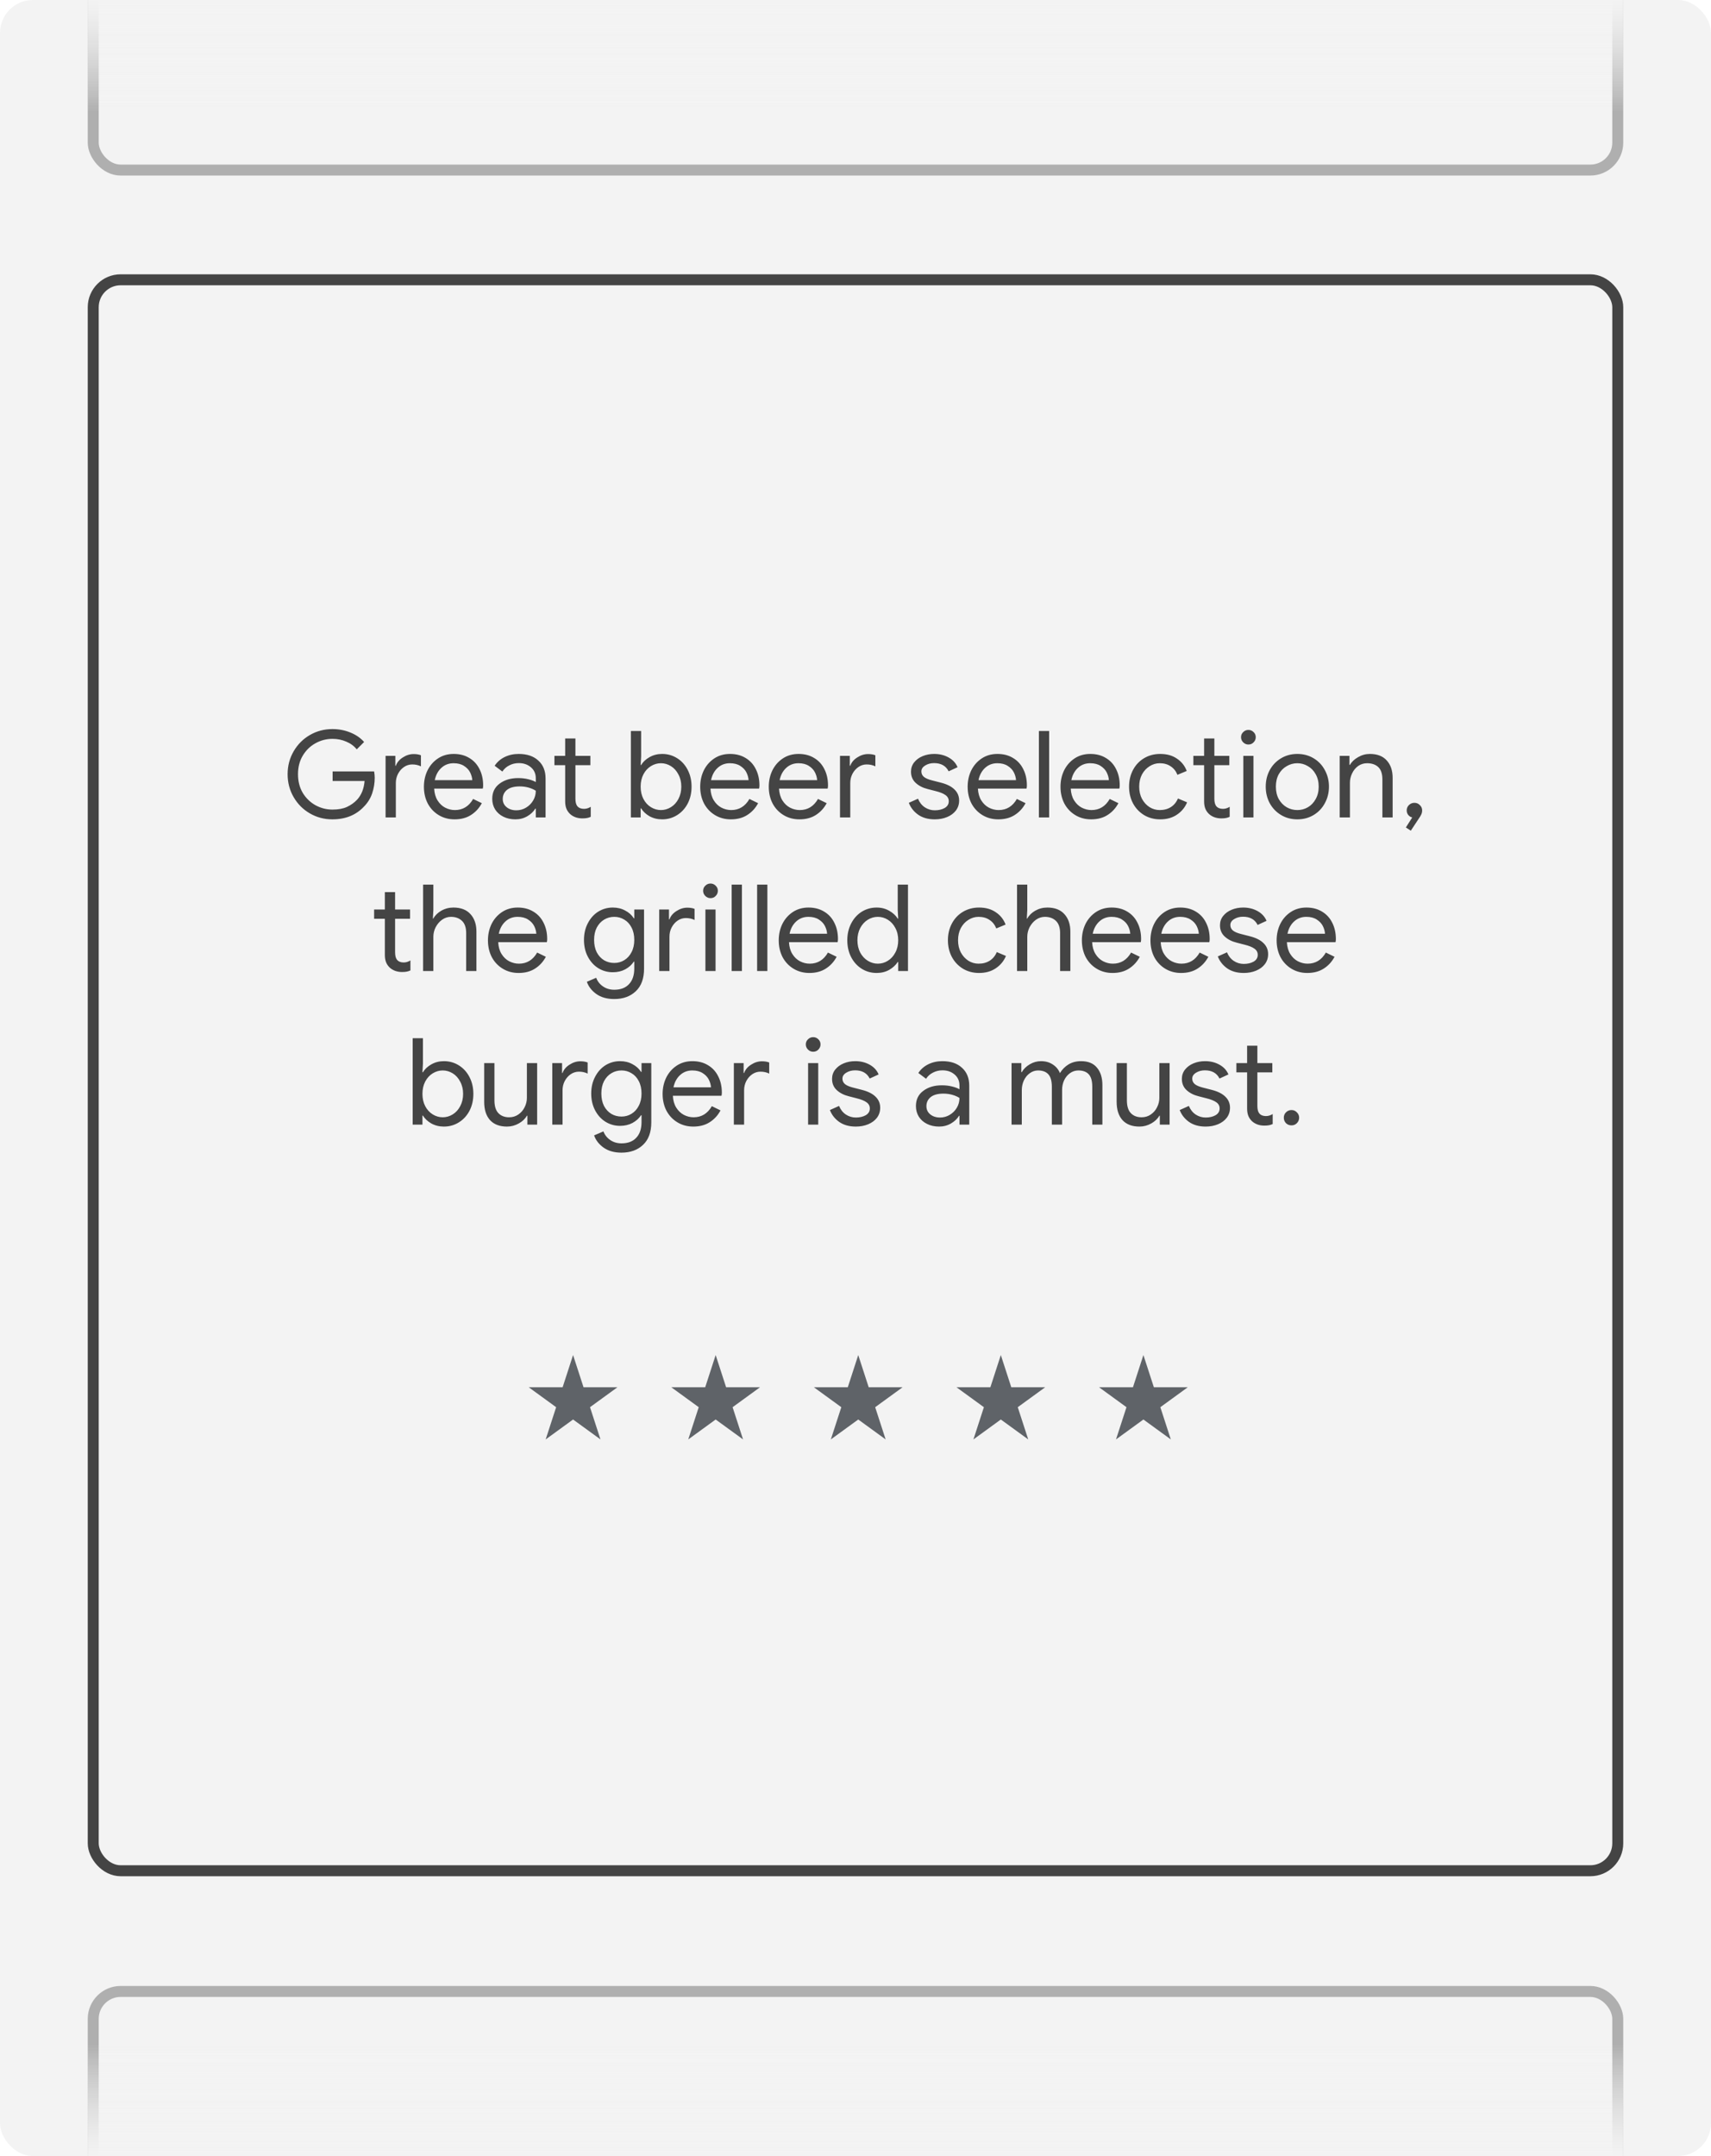 <svg width="312" height="393" viewBox="0 0 312 393" fill="none" xmlns="http://www.w3.org/2000/svg">
<rect x="0" y="0" width="312" height="393" fill="#808080" stroke="none"/>
<g clip-path="url(#clip0)">
<rect width="312" height="393" fill="white"/>
<rect width="312" height="393" rx="6" fill="#F3F3F3"/>
<rect x="17" y="-30" width="278" height="61" rx="5" fill="#F3F3F3" stroke="#AFAFAF" stroke-width="2"/>
<rect x="16" y="-31" width="280" height="63" rx="6" fill="url(#paint0_linear)"/>
<rect opacity="0.5" x="16" y="-31" width="280" height="63" rx="6" fill="url(#paint1_linear)"/>
<rect x="17" y="51" width="278" height="290" rx="5" fill="#F3F3F3" stroke="#444444" stroke-width="2"/>
<rect x="17" y="363" width="278" height="61" rx="5" fill="#F3F3F3" stroke="#AFAFAF" stroke-width="2"/>
<rect x="296" y="424" width="280" height="63" rx="6" transform="rotate(180 296 424)" fill="url(#paint2_linear)"/>
<rect opacity="0.5" x="296" y="424" width="280" height="63" rx="6" transform="rotate(180 296 424)" fill="url(#paint3_linear)"/>
<path d="M60.609 149.352C59.128 149.352 57.764 148.993 56.517 148.274C55.27 147.555 54.28 146.565 53.547 145.304C52.814 144.043 52.447 142.649 52.447 141.124C52.447 139.599 52.814 138.205 53.547 136.944C54.28 135.683 55.27 134.693 56.517 133.974C57.764 133.255 59.128 132.896 60.609 132.896C61.768 132.896 62.853 133.101 63.865 133.512C64.892 133.923 65.735 134.502 66.395 135.25L65.053 136.592C64.554 135.976 63.916 135.507 63.139 135.184C62.362 134.847 61.526 134.678 60.631 134.678C59.516 134.678 58.475 134.949 57.507 135.492C56.554 136.02 55.784 136.775 55.197 137.758C54.625 138.726 54.339 139.848 54.339 141.124C54.339 142.4 54.625 143.529 55.197 144.512C55.784 145.48 56.561 146.235 57.529 146.778C58.497 147.306 59.531 147.57 60.631 147.57C61.687 147.57 62.567 147.409 63.271 147.086C63.99 146.749 64.606 146.309 65.119 145.766C65.5 145.355 65.808 144.864 66.043 144.292C66.278 143.705 66.424 143.06 66.483 142.356H60.653V140.618H68.221C68.294 141.029 68.331 141.41 68.331 141.762C68.331 142.73 68.177 143.676 67.869 144.6C67.561 145.509 67.07 146.309 66.395 146.998C64.943 148.567 63.014 149.352 60.609 149.352ZM70.31 137.78H72.092V139.584H72.18C72.4 138.968 72.825 138.462 73.456 138.066C74.087 137.655 74.746 137.45 75.436 137.45C75.949 137.45 76.389 137.523 76.756 137.67V139.694C76.287 139.459 75.758 139.342 75.172 139.342C74.629 139.342 74.13 139.496 73.676 139.804C73.221 140.112 72.855 140.53 72.576 141.058C72.312 141.571 72.18 142.129 72.18 142.73V149H70.31V137.78ZM82.888 149.352C81.817 149.352 80.856 149.095 80.006 148.582C79.155 148.069 78.488 147.365 78.004 146.47C77.534 145.561 77.3 144.541 77.3 143.412C77.3 142.327 77.52 141.329 77.96 140.42C78.415 139.511 79.052 138.785 79.874 138.242C80.695 137.699 81.648 137.428 82.734 137.428C83.834 137.428 84.787 137.677 85.594 138.176C86.4 138.66 87.016 139.335 87.442 140.2C87.882 141.065 88.102 142.055 88.102 143.17C88.102 143.39 88.08 143.581 88.036 143.742H79.17C79.214 144.593 79.419 145.311 79.786 145.898C80.153 146.485 80.615 146.925 81.172 147.218C81.744 147.511 82.338 147.658 82.954 147.658C84.391 147.658 85.499 146.983 86.276 145.634L87.86 146.404C87.376 147.313 86.716 148.032 85.88 148.56C85.058 149.088 84.061 149.352 82.888 149.352ZM86.122 142.202C86.093 141.733 85.96 141.263 85.726 140.794C85.491 140.325 85.117 139.929 84.604 139.606C84.105 139.283 83.475 139.122 82.712 139.122C81.832 139.122 81.084 139.408 80.468 139.98C79.867 140.537 79.471 141.278 79.28 142.202H86.122ZM93.984 149.352C93.162 149.352 92.429 149.191 91.784 148.868C91.138 148.545 90.64 148.105 90.288 147.548C89.936 146.976 89.76 146.331 89.76 145.612C89.76 144.424 90.207 143.5 91.102 142.84C91.996 142.165 93.126 141.828 94.49 141.828C95.164 141.828 95.788 141.901 96.36 142.048C96.946 142.195 97.394 142.363 97.702 142.554V141.872C97.702 141.036 97.408 140.369 96.822 139.87C96.235 139.357 95.494 139.1 94.6 139.1C93.969 139.1 93.39 139.239 92.862 139.518C92.334 139.782 91.916 140.156 91.608 140.64L90.2 139.584C90.64 138.909 91.241 138.381 92.004 138C92.781 137.619 93.639 137.428 94.578 137.428C96.103 137.428 97.298 137.831 98.164 138.638C99.044 139.43 99.484 140.515 99.484 141.894V149H97.702V147.394H97.614C97.291 147.937 96.807 148.399 96.162 148.78C95.516 149.161 94.79 149.352 93.984 149.352ZM94.16 147.702C94.79 147.702 95.377 147.541 95.92 147.218C96.462 146.895 96.895 146.463 97.218 145.92C97.54 145.377 97.702 144.783 97.702 144.138C97.35 143.903 96.917 143.713 96.404 143.566C95.89 143.419 95.348 143.346 94.776 143.346C93.749 143.346 92.972 143.559 92.444 143.984C91.93 144.409 91.674 144.959 91.674 145.634C91.674 146.25 91.908 146.749 92.378 147.13C92.847 147.511 93.441 147.702 94.16 147.702ZM106.182 149.176C105.728 149.176 105.302 149.103 104.906 148.956C104.525 148.809 104.202 148.611 103.938 148.362C103.645 148.083 103.425 147.761 103.278 147.394C103.132 147.027 103.058 146.58 103.058 146.052V139.474H101.1V137.78H103.058V134.612H104.928V137.78H107.656V139.474H104.928V145.59C104.928 146.206 105.046 146.661 105.28 146.954C105.559 147.277 105.962 147.438 106.49 147.438C106.916 147.438 107.326 147.313 107.722 147.064V148.89C107.502 148.993 107.275 149.066 107.04 149.11C106.82 149.154 106.534 149.176 106.182 149.176ZM120.738 149.352C119.888 149.352 119.118 149.161 118.428 148.78C117.754 148.384 117.248 147.907 116.91 147.35H116.822V149H115.04V133.248H116.91V137.89L116.822 139.452H116.91C117.248 138.88 117.754 138.403 118.428 138.022C119.118 137.626 119.888 137.428 120.738 137.428C121.736 137.428 122.645 137.685 123.466 138.198C124.288 138.711 124.933 139.423 125.402 140.332C125.872 141.241 126.106 142.261 126.106 143.39C126.106 144.534 125.872 145.561 125.402 146.47C124.933 147.365 124.288 148.069 123.466 148.582C122.645 149.095 121.736 149.352 120.738 149.352ZM120.518 147.658C121.164 147.658 121.772 147.482 122.344 147.13C122.916 146.778 123.371 146.279 123.708 145.634C124.06 144.974 124.236 144.226 124.236 143.39C124.236 142.554 124.06 141.813 123.708 141.168C123.371 140.508 122.916 140.002 122.344 139.65C121.772 139.298 121.164 139.122 120.518 139.122C119.873 139.122 119.264 139.298 118.692 139.65C118.12 140.002 117.666 140.501 117.328 141.146C116.991 141.791 116.822 142.539 116.822 143.39C116.822 144.241 116.991 144.989 117.328 145.634C117.666 146.279 118.12 146.778 118.692 147.13C119.264 147.482 119.873 147.658 120.518 147.658ZM133.269 149.352C132.198 149.352 131.237 149.095 130.387 148.582C129.536 148.069 128.869 147.365 128.385 146.47C127.915 145.561 127.681 144.541 127.681 143.412C127.681 142.327 127.901 141.329 128.341 140.42C128.795 139.511 129.433 138.785 130.255 138.242C131.076 137.699 132.029 137.428 133.115 137.428C134.215 137.428 135.168 137.677 135.975 138.176C136.781 138.66 137.397 139.335 137.823 140.2C138.263 141.065 138.483 142.055 138.483 143.17C138.483 143.39 138.461 143.581 138.417 143.742H129.551C129.595 144.593 129.8 145.311 130.167 145.898C130.533 146.485 130.995 146.925 131.553 147.218C132.125 147.511 132.719 147.658 133.335 147.658C134.772 147.658 135.879 146.983 136.657 145.634L138.241 146.404C137.757 147.313 137.097 148.032 136.261 148.56C135.439 149.088 134.442 149.352 133.269 149.352ZM136.503 142.202C136.473 141.733 136.341 141.263 136.107 140.794C135.872 140.325 135.498 139.929 134.985 139.606C134.486 139.283 133.855 139.122 133.093 139.122C132.213 139.122 131.465 139.408 130.849 139.98C130.247 140.537 129.851 141.278 129.661 142.202H136.503ZM145.773 149.352C144.702 149.352 143.741 149.095 142.891 148.582C142.04 148.069 141.373 147.365 140.889 146.47C140.419 145.561 140.185 144.541 140.185 143.412C140.185 142.327 140.405 141.329 140.845 140.42C141.299 139.511 141.937 138.785 142.759 138.242C143.58 137.699 144.533 137.428 145.619 137.428C146.719 137.428 147.672 137.677 148.479 138.176C149.285 138.66 149.901 139.335 150.327 140.2C150.767 141.065 150.987 142.055 150.987 143.17C150.987 143.39 150.965 143.581 150.921 143.742H142.055C142.099 144.593 142.304 145.311 142.671 145.898C143.037 146.485 143.499 146.925 144.057 147.218C144.629 147.511 145.223 147.658 145.839 147.658C147.276 147.658 148.383 146.983 149.161 145.634L150.745 146.404C150.261 147.313 149.601 148.032 148.765 148.56C147.943 149.088 146.946 149.352 145.773 149.352ZM149.007 142.202C148.977 141.733 148.845 141.263 148.611 140.794C148.376 140.325 148.002 139.929 147.489 139.606C146.99 139.283 146.359 139.122 145.597 139.122C144.717 139.122 143.969 139.408 143.353 139.98C142.751 140.537 142.355 141.278 142.165 142.202H149.007ZM153.175 137.78H154.957V139.584H155.045C155.265 138.968 155.69 138.462 156.321 138.066C156.952 137.655 157.612 137.45 158.301 137.45C158.814 137.45 159.254 137.523 159.621 137.67V139.694C159.152 139.459 158.624 139.342 158.037 139.342C157.494 139.342 156.996 139.496 156.541 139.804C156.086 140.112 155.72 140.53 155.441 141.058C155.177 141.571 155.045 142.129 155.045 142.73V149H153.175V137.78ZM170.454 149.352C169.252 149.352 168.247 149.073 167.44 148.516C166.634 147.944 166.062 147.218 165.724 146.338L167.396 145.59C167.675 146.265 168.086 146.785 168.628 147.152C169.186 147.519 169.794 147.702 170.454 147.702C171.158 147.702 171.76 147.563 172.258 147.284C172.757 146.991 173.006 146.58 173.006 146.052C173.006 145.583 172.808 145.209 172.412 144.93C172.016 144.637 171.393 144.387 170.542 144.182L169.178 143.83C168.284 143.61 167.55 143.236 166.978 142.708C166.406 142.18 166.12 141.498 166.12 140.662C166.12 140.017 166.311 139.452 166.692 138.968C167.088 138.469 167.609 138.088 168.254 137.824C168.9 137.56 169.596 137.428 170.344 137.428C171.327 137.428 172.2 137.641 172.962 138.066C173.74 138.491 174.29 139.085 174.612 139.848L172.984 140.596C172.486 139.599 171.598 139.1 170.322 139.1C169.706 139.1 169.164 139.247 168.694 139.54C168.24 139.819 168.012 140.178 168.012 140.618C168.012 141.029 168.174 141.366 168.496 141.63C168.819 141.879 169.303 142.085 169.948 142.246L171.576 142.664C172.676 142.943 173.505 143.361 174.062 143.918C174.62 144.461 174.898 145.128 174.898 145.92C174.898 146.609 174.7 147.218 174.304 147.746C173.908 148.259 173.373 148.655 172.698 148.934C172.024 149.213 171.276 149.352 170.454 149.352ZM182.038 149.352C180.968 149.352 180.007 149.095 179.156 148.582C178.306 148.069 177.638 147.365 177.154 146.47C176.685 145.561 176.45 144.541 176.45 143.412C176.45 142.327 176.67 141.329 177.11 140.42C177.565 139.511 178.203 138.785 179.024 138.242C179.846 137.699 180.799 137.428 181.884 137.428C182.984 137.428 183.938 137.677 184.744 138.176C185.551 138.66 186.167 139.335 186.592 140.2C187.032 141.065 187.252 142.055 187.252 143.17C187.252 143.39 187.23 143.581 187.186 143.742H178.32C178.364 144.593 178.57 145.311 178.936 145.898C179.303 146.485 179.765 146.925 180.322 147.218C180.894 147.511 181.488 147.658 182.104 147.658C183.542 147.658 184.649 146.983 185.426 145.634L187.01 146.404C186.526 147.313 185.866 148.032 185.03 148.56C184.209 149.088 183.212 149.352 182.038 149.352ZM185.272 142.202C185.243 141.733 185.111 141.263 184.876 140.794C184.642 140.325 184.268 139.929 183.754 139.606C183.256 139.283 182.625 139.122 181.862 139.122C180.982 139.122 180.234 139.408 179.618 139.98C179.017 140.537 178.621 141.278 178.43 142.202H185.272ZM189.441 133.248H191.311V149H189.441V133.248ZM198.968 149.352C197.897 149.352 196.937 149.095 196.086 148.582C195.235 148.069 194.568 147.365 194.084 146.47C193.615 145.561 193.38 144.541 193.38 143.412C193.38 142.327 193.6 141.329 194.04 140.42C194.495 139.511 195.133 138.785 195.954 138.242C196.775 137.699 197.729 137.428 198.814 137.428C199.914 137.428 200.867 137.677 201.674 138.176C202.481 138.66 203.097 139.335 203.522 140.2C203.962 141.065 204.182 142.055 204.182 143.17C204.182 143.39 204.16 143.581 204.116 143.742H195.25C195.294 144.593 195.499 145.311 195.866 145.898C196.233 146.485 196.695 146.925 197.252 147.218C197.824 147.511 198.418 147.658 199.034 147.658C200.471 147.658 201.579 146.983 202.356 145.634L203.94 146.404C203.456 147.313 202.796 148.032 201.96 148.56C201.139 149.088 200.141 149.352 198.968 149.352ZM202.202 142.202C202.173 141.733 202.041 141.263 201.806 140.794C201.571 140.325 201.197 139.929 200.684 139.606C200.185 139.283 199.555 139.122 198.792 139.122C197.912 139.122 197.164 139.408 196.548 139.98C195.947 140.537 195.551 141.278 195.36 142.202H202.202ZM211.56 149.352C210.474 149.352 209.499 149.095 208.634 148.582C207.768 148.054 207.094 147.343 206.61 146.448C206.126 145.539 205.884 144.519 205.884 143.39C205.884 142.261 206.126 141.241 206.61 140.332C207.094 139.423 207.768 138.711 208.634 138.198C209.499 137.685 210.474 137.428 211.56 137.428C212.777 137.428 213.796 137.714 214.618 138.286C215.454 138.843 216.048 139.591 216.4 140.53L214.706 141.234C214.427 140.545 214.009 140.024 213.452 139.672C212.909 139.305 212.249 139.122 211.472 139.122C210.812 139.122 210.196 139.305 209.624 139.672C209.052 140.024 208.59 140.523 208.238 141.168C207.9 141.813 207.732 142.554 207.732 143.39C207.732 144.226 207.9 144.967 208.238 145.612C208.59 146.257 209.052 146.763 209.624 147.13C210.196 147.482 210.812 147.658 211.472 147.658C212.264 147.658 212.946 147.475 213.518 147.108C214.09 146.741 214.515 146.221 214.794 145.546L216.466 146.25C216.084 147.174 215.468 147.922 214.618 148.494C213.782 149.066 212.762 149.352 211.56 149.352ZM222.692 149.176C222.237 149.176 221.812 149.103 221.416 148.956C221.035 148.809 220.712 148.611 220.448 148.362C220.155 148.083 219.935 147.761 219.788 147.394C219.641 147.027 219.568 146.58 219.568 146.052V139.474H217.61V137.78H219.568V134.612H221.438V137.78H224.166V139.474H221.438V145.59C221.438 146.206 221.555 146.661 221.79 146.954C222.069 147.277 222.472 147.438 223 147.438C223.425 147.438 223.836 147.313 224.232 147.064V148.89C224.012 148.993 223.785 149.066 223.55 149.11C223.33 149.154 223.044 149.176 222.692 149.176ZM227.644 135.712C227.278 135.712 226.962 135.58 226.698 135.316C226.434 135.052 226.302 134.737 226.302 134.37C226.302 134.003 226.434 133.695 226.698 133.446C226.962 133.182 227.278 133.05 227.644 133.05C228.011 133.05 228.326 133.182 228.59 133.446C228.854 133.695 228.986 134.003 228.986 134.37C228.986 134.737 228.854 135.052 228.59 135.316C228.341 135.58 228.026 135.712 227.644 135.712ZM226.72 137.78H228.568V149H226.72V137.78ZM236.57 149.352C235.47 149.352 234.48 149.088 233.6 148.56C232.72 148.032 232.03 147.313 231.532 146.404C231.048 145.495 230.806 144.49 230.806 143.39C230.806 142.29 231.048 141.285 231.532 140.376C232.03 139.467 232.72 138.748 233.6 138.22C234.48 137.692 235.47 137.428 236.57 137.428C237.67 137.428 238.66 137.692 239.54 138.22C240.42 138.748 241.102 139.467 241.586 140.376C242.084 141.285 242.334 142.29 242.334 143.39C242.334 144.49 242.084 145.495 241.586 146.404C241.102 147.313 240.42 148.032 239.54 148.56C238.66 149.088 237.67 149.352 236.57 149.352ZM236.57 147.658C237.259 147.658 237.897 147.489 238.484 147.152C239.085 146.8 239.562 146.301 239.914 145.656C240.28 145.011 240.464 144.255 240.464 143.39C240.464 142.525 240.28 141.769 239.914 141.124C239.562 140.479 239.085 139.987 238.484 139.65C237.897 139.298 237.259 139.122 236.57 139.122C235.88 139.122 235.235 139.298 234.634 139.65C234.032 139.987 233.548 140.479 233.182 141.124C232.83 141.769 232.654 142.525 232.654 143.39C232.654 144.255 232.83 145.011 233.182 145.656C233.548 146.301 234.032 146.8 234.634 147.152C235.235 147.489 235.88 147.658 236.57 147.658ZM244.29 137.78H246.072V139.43H246.16C246.468 138.873 246.96 138.403 247.634 138.022C248.309 137.626 249.028 137.428 249.79 137.428C251.14 137.428 252.166 137.824 252.87 138.616C253.589 139.393 253.948 140.457 253.948 141.806V149H252.078V142.092C252.078 141.051 251.829 140.295 251.33 139.826C250.832 139.357 250.15 139.122 249.284 139.122C248.683 139.122 248.14 139.291 247.656 139.628C247.187 139.965 246.82 140.413 246.556 140.97C246.292 141.513 246.16 142.085 246.16 142.686V149H244.29V137.78ZM256.358 150.826L257.524 149C257.26 148.956 257.026 148.817 256.82 148.582C256.615 148.347 256.512 148.061 256.512 147.724C256.512 147.343 256.644 147.02 256.908 146.756C257.187 146.477 257.524 146.338 257.92 146.338C258.316 146.338 258.646 146.477 258.91 146.756C259.189 147.02 259.328 147.343 259.328 147.724C259.328 147.973 259.277 148.215 259.174 148.45C259.072 148.67 258.918 148.927 258.712 149.22L257.26 151.42L256.358 150.826ZM73.3 177.176C72.846 177.176 72.421 177.103 72.025 176.956C71.643 176.809 71.32 176.611 71.056 176.362C70.763 176.083 70.543 175.761 70.397 175.394C70.25 175.027 70.177 174.58 70.177 174.052V167.474H68.219V165.78H70.177V162.612H72.046V165.78H74.775V167.474H72.046V173.59C72.046 174.206 72.164 174.661 72.398 174.954C72.677 175.277 73.081 175.438 73.609 175.438C74.034 175.438 74.445 175.313 74.841 175.064V176.89C74.621 176.993 74.393 177.066 74.159 177.11C73.939 177.154 73.653 177.176 73.3 177.176ZM77.153 161.248H79.023V165.89L78.935 167.43H79.023C79.331 166.858 79.815 166.381 80.475 166C81.149 165.619 81.883 165.428 82.675 165.428C84.039 165.428 85.08 165.831 85.799 166.638C86.517 167.43 86.877 168.486 86.877 169.806V177H85.007V170.092C85.007 169.08 84.75 168.332 84.237 167.848C83.723 167.364 83.056 167.122 82.235 167.122C81.648 167.122 81.105 167.298 80.607 167.65C80.123 168.002 79.734 168.457 79.441 169.014C79.162 169.571 79.023 170.151 79.023 170.752V177H77.153V161.248ZM94.565 177.352C93.494 177.352 92.533 177.095 91.683 176.582C90.832 176.069 90.165 175.365 89.681 174.47C89.211 173.561 88.977 172.541 88.977 171.412C88.977 170.327 89.197 169.329 89.637 168.42C90.091 167.511 90.729 166.785 91.551 166.242C92.372 165.699 93.325 165.428 94.411 165.428C95.511 165.428 96.464 165.677 97.271 166.176C98.077 166.66 98.693 167.335 99.119 168.2C99.559 169.065 99.779 170.055 99.779 171.17C99.779 171.39 99.757 171.581 99.713 171.742H90.847C90.891 172.593 91.096 173.311 91.463 173.898C91.829 174.485 92.291 174.925 92.849 175.218C93.421 175.511 94.015 175.658 94.631 175.658C96.068 175.658 97.175 174.983 97.953 173.634L99.537 174.404C99.053 175.313 98.393 176.032 97.557 176.56C96.735 177.088 95.738 177.352 94.565 177.352ZM97.799 170.202C97.769 169.733 97.637 169.263 97.403 168.794C97.168 168.325 96.794 167.929 96.281 167.606C95.782 167.283 95.151 167.122 94.389 167.122C93.509 167.122 92.761 167.408 92.145 167.98C91.543 168.537 91.147 169.278 90.957 170.202H97.799ZM112.008 182.104C110.688 182.104 109.596 181.796 108.73 181.18C107.88 180.564 107.308 179.823 107.014 178.958L108.708 178.232C108.958 178.877 109.368 179.398 109.94 179.794C110.527 180.205 111.216 180.41 112.008 180.41C113.167 180.41 114.062 180.073 114.692 179.398C115.338 178.723 115.66 177.77 115.66 176.538V175.284H115.572C115.206 175.856 114.685 176.325 114.01 176.692C113.35 177.044 112.595 177.22 111.744 177.22C110.776 177.22 109.889 176.971 109.082 176.472C108.29 175.973 107.66 175.277 107.19 174.382C106.721 173.487 106.486 172.468 106.486 171.324C106.486 170.195 106.721 169.183 107.19 168.288C107.66 167.379 108.29 166.675 109.082 166.176C109.889 165.677 110.776 165.428 111.744 165.428C112.595 165.428 113.35 165.611 114.01 165.978C114.685 166.33 115.206 166.799 115.572 167.386H115.66V165.78H117.442V176.56C117.442 178.364 116.944 179.735 115.946 180.674C114.949 181.627 113.636 182.104 112.008 182.104ZM112.008 175.526C112.683 175.526 113.292 175.357 113.834 175.02C114.392 174.683 114.832 174.199 115.154 173.568C115.492 172.937 115.66 172.189 115.66 171.324C115.66 170.444 115.492 169.689 115.154 169.058C114.832 168.427 114.392 167.951 113.834 167.628C113.292 167.291 112.683 167.122 112.008 167.122C111.334 167.122 110.718 167.291 110.16 167.628C109.603 167.965 109.156 168.449 108.818 169.08C108.496 169.711 108.334 170.459 108.334 171.324C108.334 172.189 108.496 172.945 108.818 173.59C109.156 174.221 109.603 174.705 110.16 175.042C110.718 175.365 111.334 175.526 112.008 175.526ZM120.207 165.78H121.989V167.584H122.077C122.297 166.968 122.723 166.462 123.353 166.066C123.984 165.655 124.644 165.45 125.333 165.45C125.847 165.45 126.287 165.523 126.653 165.67V167.694C126.184 167.459 125.656 167.342 125.069 167.342C124.527 167.342 124.028 167.496 123.573 167.804C123.119 168.112 122.752 168.53 122.473 169.058C122.209 169.571 122.077 170.129 122.077 170.73V177H120.207V165.78ZM129.557 163.712C129.191 163.712 128.875 163.58 128.611 163.316C128.347 163.052 128.215 162.737 128.215 162.37C128.215 162.003 128.347 161.695 128.611 161.446C128.875 161.182 129.191 161.05 129.557 161.05C129.924 161.05 130.239 161.182 130.503 161.446C130.767 161.695 130.899 162.003 130.899 162.37C130.899 162.737 130.767 163.052 130.503 163.316C130.254 163.58 129.939 163.712 129.557 163.712ZM128.633 165.78H130.481V177H128.633V165.78ZM133.42 161.248H135.29V177H133.42V161.248ZM138.061 161.248H139.931V177H138.061V161.248ZM147.588 177.352C146.517 177.352 145.557 177.095 144.706 176.582C143.855 176.069 143.188 175.365 142.704 174.47C142.235 173.561 142 172.541 142 171.412C142 170.327 142.22 169.329 142.66 168.42C143.115 167.511 143.753 166.785 144.574 166.242C145.395 165.699 146.349 165.428 147.434 165.428C148.534 165.428 149.487 165.677 150.294 166.176C151.101 166.66 151.717 167.335 152.142 168.2C152.582 169.065 152.802 170.055 152.802 171.17C152.802 171.39 152.78 171.581 152.736 171.742H143.87C143.914 172.593 144.119 173.311 144.486 173.898C144.853 174.485 145.315 174.925 145.872 175.218C146.444 175.511 147.038 175.658 147.654 175.658C149.091 175.658 150.199 174.983 150.976 173.634L152.56 174.404C152.076 175.313 151.416 176.032 150.58 176.56C149.759 177.088 148.761 177.352 147.588 177.352ZM150.822 170.202C150.793 169.733 150.661 169.263 150.426 168.794C150.191 168.325 149.817 167.929 149.304 167.606C148.805 167.283 148.175 167.122 147.412 167.122C146.532 167.122 145.784 167.408 145.168 167.98C144.567 168.537 144.171 169.278 143.98 170.202H150.822ZM159.85 177.352C158.853 177.352 157.943 177.095 157.122 176.582C156.315 176.069 155.677 175.365 155.208 174.47C154.739 173.561 154.504 172.534 154.504 171.39C154.504 170.261 154.739 169.241 155.208 168.332C155.677 167.423 156.315 166.711 157.122 166.198C157.943 165.685 158.853 165.428 159.85 165.428C160.715 165.428 161.485 165.626 162.16 166.022C162.835 166.403 163.348 166.88 163.7 167.452H163.788L163.7 165.89V161.248H165.57V177H163.788V175.35H163.7C163.348 175.907 162.835 176.384 162.16 176.78C161.485 177.161 160.715 177.352 159.85 177.352ZM160.07 175.658C160.73 175.658 161.339 175.482 161.896 175.13C162.468 174.778 162.923 174.279 163.26 173.634C163.612 172.989 163.788 172.241 163.788 171.39C163.788 170.539 163.612 169.791 163.26 169.146C162.923 168.501 162.468 168.002 161.896 167.65C161.339 167.298 160.73 167.122 160.07 167.122C159.425 167.122 158.816 167.298 158.244 167.65C157.672 168.002 157.21 168.508 156.858 169.168C156.521 169.813 156.352 170.554 156.352 171.39C156.352 172.226 156.521 172.974 156.858 173.634C157.21 174.279 157.672 174.778 158.244 175.13C158.816 175.482 159.425 175.658 160.07 175.658ZM178.528 177.352C177.442 177.352 176.467 177.095 175.602 176.582C174.736 176.054 174.062 175.343 173.578 174.448C173.094 173.539 172.852 172.519 172.852 171.39C172.852 170.261 173.094 169.241 173.578 168.332C174.062 167.423 174.736 166.711 175.602 166.198C176.467 165.685 177.442 165.428 178.528 165.428C179.745 165.428 180.764 165.714 181.586 166.286C182.422 166.843 183.016 167.591 183.368 168.53L181.674 169.234C181.395 168.545 180.977 168.024 180.42 167.672C179.877 167.305 179.217 167.122 178.44 167.122C177.78 167.122 177.164 167.305 176.592 167.672C176.02 168.024 175.558 168.523 175.206 169.168C174.868 169.813 174.7 170.554 174.7 171.39C174.7 172.226 174.868 172.967 175.206 173.612C175.558 174.257 176.02 174.763 176.592 175.13C177.164 175.482 177.78 175.658 178.44 175.658C179.232 175.658 179.914 175.475 180.486 175.108C181.058 174.741 181.483 174.221 181.762 173.546L183.434 174.25C183.052 175.174 182.436 175.922 181.586 176.494C180.75 177.066 179.73 177.352 178.528 177.352ZM185.455 161.248H187.325V165.89L187.237 167.43H187.325C187.633 166.858 188.117 166.381 188.777 166C189.452 165.619 190.185 165.428 190.977 165.428C192.341 165.428 193.383 165.831 194.101 166.638C194.82 167.43 195.179 168.486 195.179 169.806V177H193.309V170.092C193.309 169.08 193.053 168.332 192.539 167.848C192.026 167.364 191.359 167.122 190.537 167.122C189.951 167.122 189.408 167.298 188.909 167.65C188.425 168.002 188.037 168.457 187.743 169.014C187.465 169.571 187.325 170.151 187.325 170.752V177H185.455V161.248ZM202.867 177.352C201.797 177.352 200.836 177.095 199.985 176.582C199.135 176.069 198.467 175.365 197.983 174.47C197.514 173.561 197.279 172.541 197.279 171.412C197.279 170.327 197.499 169.329 197.939 168.42C198.394 167.511 199.032 166.785 199.853 166.242C200.675 165.699 201.628 165.428 202.713 165.428C203.813 165.428 204.767 165.677 205.573 166.176C206.38 166.66 206.996 167.335 207.421 168.2C207.861 169.065 208.081 170.055 208.081 171.17C208.081 171.39 208.059 171.581 208.015 171.742H199.149C199.193 172.593 199.399 173.311 199.765 173.898C200.132 174.485 200.594 174.925 201.151 175.218C201.723 175.511 202.317 175.658 202.933 175.658C204.371 175.658 205.478 174.983 206.255 173.634L207.839 174.404C207.355 175.313 206.695 176.032 205.859 176.56C205.038 177.088 204.041 177.352 202.867 177.352ZM206.101 170.202C206.072 169.733 205.94 169.263 205.705 168.794C205.471 168.325 205.097 167.929 204.583 167.606C204.085 167.283 203.454 167.122 202.691 167.122C201.811 167.122 201.063 167.408 200.447 167.98C199.846 168.537 199.45 169.278 199.259 170.202H206.101ZM215.371 177.352C214.301 177.352 213.34 177.095 212.489 176.582C211.639 176.069 210.971 175.365 210.487 174.47C210.018 173.561 209.783 172.541 209.783 171.412C209.783 170.327 210.003 169.329 210.443 168.42C210.898 167.511 211.536 166.785 212.357 166.242C213.179 165.699 214.132 165.428 215.217 165.428C216.317 165.428 217.271 165.677 218.077 166.176C218.884 166.66 219.5 167.335 219.925 168.2C220.365 169.065 220.585 170.055 220.585 171.17C220.585 171.39 220.563 171.581 220.519 171.742H211.653C211.697 172.593 211.903 173.311 212.269 173.898C212.636 174.485 213.098 174.925 213.655 175.218C214.227 175.511 214.821 175.658 215.437 175.658C216.875 175.658 217.982 174.983 218.759 173.634L220.343 174.404C219.859 175.313 219.199 176.032 218.363 176.56C217.542 177.088 216.545 177.352 215.371 177.352ZM218.605 170.202C218.576 169.733 218.444 169.263 218.209 168.794C217.975 168.325 217.601 167.929 217.087 167.606C216.589 167.283 215.958 167.122 215.195 167.122C214.315 167.122 213.567 167.408 212.951 167.98C212.35 168.537 211.954 169.278 211.763 170.202H218.605ZM226.797 177.352C225.594 177.352 224.59 177.073 223.783 176.516C222.976 175.944 222.404 175.218 222.067 174.338L223.739 173.59C224.018 174.265 224.428 174.785 224.971 175.152C225.528 175.519 226.137 175.702 226.797 175.702C227.501 175.702 228.102 175.563 228.601 175.284C229.1 174.991 229.349 174.58 229.349 174.052C229.349 173.583 229.151 173.209 228.755 172.93C228.359 172.637 227.736 172.387 226.885 172.182L225.521 171.83C224.626 171.61 223.893 171.236 223.321 170.708C222.749 170.18 222.463 169.498 222.463 168.662C222.463 168.017 222.654 167.452 223.035 166.968C223.431 166.469 223.952 166.088 224.597 165.824C225.242 165.56 225.939 165.428 226.687 165.428C227.67 165.428 228.542 165.641 229.305 166.066C230.082 166.491 230.632 167.085 230.955 167.848L229.327 168.596C228.828 167.599 227.941 167.1 226.665 167.1C226.049 167.1 225.506 167.247 225.037 167.54C224.582 167.819 224.355 168.178 224.355 168.618C224.355 169.029 224.516 169.366 224.839 169.63C225.162 169.879 225.646 170.085 226.291 170.246L227.919 170.664C229.019 170.943 229.848 171.361 230.405 171.918C230.962 172.461 231.241 173.128 231.241 173.92C231.241 174.609 231.043 175.218 230.647 175.746C230.251 176.259 229.716 176.655 229.041 176.934C228.366 177.213 227.618 177.352 226.797 177.352ZM238.381 177.352C237.31 177.352 236.35 177.095 235.499 176.582C234.648 176.069 233.981 175.365 233.497 174.47C233.028 173.561 232.793 172.541 232.793 171.412C232.793 170.327 233.013 169.329 233.453 168.42C233.908 167.511 234.546 166.785 235.367 166.242C236.188 165.699 237.142 165.428 238.227 165.428C239.327 165.428 240.28 165.677 241.087 166.176C241.894 166.66 242.51 167.335 242.935 168.2C243.375 169.065 243.595 170.055 243.595 171.17C243.595 171.39 243.573 171.581 243.529 171.742H234.663C234.707 172.593 234.912 173.311 235.279 173.898C235.646 174.485 236.108 174.925 236.665 175.218C237.237 175.511 237.831 175.658 238.447 175.658C239.884 175.658 240.992 174.983 241.769 173.634L243.353 174.404C242.869 175.313 242.209 176.032 241.373 176.56C240.552 177.088 239.554 177.352 238.381 177.352ZM241.615 170.202C241.586 169.733 241.454 169.263 241.219 168.794C240.984 168.325 240.61 167.929 240.097 167.606C239.598 167.283 238.968 167.122 238.205 167.122C237.325 167.122 236.577 167.408 235.961 167.98C235.36 168.537 234.964 169.278 234.773 170.202H241.615ZM80.949 205.352C80.099 205.352 79.329 205.161 78.639 204.78C77.965 204.384 77.459 203.907 77.121 203.35H77.033V205H75.251V189.248H77.121V193.89L77.033 195.452H77.121C77.459 194.88 77.965 194.403 78.639 194.022C79.329 193.626 80.099 193.428 80.949 193.428C81.947 193.428 82.856 193.685 83.677 194.198C84.499 194.711 85.144 195.423 85.613 196.332C86.083 197.241 86.317 198.261 86.317 199.39C86.317 200.534 86.083 201.561 85.613 202.47C85.144 203.365 84.499 204.069 83.677 204.582C82.856 205.095 81.947 205.352 80.949 205.352ZM80.729 203.658C81.375 203.658 81.983 203.482 82.555 203.13C83.127 202.778 83.582 202.279 83.919 201.634C84.271 200.974 84.447 200.226 84.447 199.39C84.447 198.554 84.271 197.813 83.919 197.168C83.582 196.508 83.127 196.002 82.555 195.65C81.983 195.298 81.375 195.122 80.729 195.122C80.084 195.122 79.475 195.298 78.903 195.65C78.331 196.002 77.877 196.501 77.539 197.146C77.202 197.791 77.033 198.539 77.033 199.39C77.033 200.241 77.202 200.989 77.539 201.634C77.877 202.279 78.331 202.778 78.903 203.13C79.475 203.482 80.084 203.658 80.729 203.658ZM92.448 205.352C91.099 205.352 90.065 204.956 89.346 204.164C88.642 203.372 88.29 202.265 88.29 200.842V193.78H90.16V200.556C90.16 201.627 90.402 202.411 90.886 202.91C91.37 203.409 92.023 203.658 92.844 203.658C93.475 203.658 94.032 203.489 94.516 203.152C95.015 202.815 95.396 202.375 95.66 201.832C95.939 201.289 96.078 200.717 96.078 200.116V193.78H97.948V205H96.166V203.372H96.078C95.77 203.929 95.279 204.399 94.604 204.78C93.93 205.161 93.211 205.352 92.448 205.352ZM100.71 193.78H102.492V195.584H102.58C102.8 194.968 103.226 194.462 103.856 194.066C104.487 193.655 105.147 193.45 105.836 193.45C106.35 193.45 106.79 193.523 107.156 193.67V195.694C106.687 195.459 106.159 195.342 105.572 195.342C105.03 195.342 104.531 195.496 104.076 195.804C103.622 196.112 103.255 196.53 102.976 197.058C102.712 197.571 102.58 198.129 102.58 198.73V205H100.71V193.78ZM113.33 210.104C112.01 210.104 110.917 209.796 110.052 209.18C109.201 208.564 108.629 207.823 108.336 206.958L110.03 206.232C110.279 206.877 110.69 207.398 111.262 207.794C111.848 208.205 112.538 208.41 113.33 208.41C114.488 208.41 115.383 208.073 116.014 207.398C116.659 206.723 116.982 205.77 116.982 204.538V203.284H116.894C116.527 203.856 116.006 204.325 115.332 204.692C114.672 205.044 113.916 205.22 113.066 205.22C112.098 205.22 111.21 204.971 110.404 204.472C109.612 203.973 108.981 203.277 108.512 202.382C108.042 201.487 107.808 200.468 107.808 199.324C107.808 198.195 108.042 197.183 108.512 196.288C108.981 195.379 109.612 194.675 110.404 194.176C111.21 193.677 112.098 193.428 113.066 193.428C113.916 193.428 114.672 193.611 115.332 193.978C116.006 194.33 116.527 194.799 116.894 195.386H116.982V193.78H118.764V204.56C118.764 206.364 118.265 207.735 117.268 208.674C116.27 209.627 114.958 210.104 113.33 210.104ZM113.33 203.526C114.004 203.526 114.613 203.357 115.156 203.02C115.713 202.683 116.153 202.199 116.476 201.568C116.813 200.937 116.982 200.189 116.982 199.324C116.982 198.444 116.813 197.689 116.476 197.058C116.153 196.427 115.713 195.951 115.156 195.628C114.613 195.291 114.004 195.122 113.33 195.122C112.655 195.122 112.039 195.291 111.482 195.628C110.924 195.965 110.477 196.449 110.14 197.08C109.817 197.711 109.656 198.459 109.656 199.324C109.656 200.189 109.817 200.945 110.14 201.59C110.477 202.221 110.924 202.705 111.482 203.042C112.039 203.365 112.655 203.526 113.33 203.526ZM126.415 205.352C125.344 205.352 124.384 205.095 123.533 204.582C122.682 204.069 122.015 203.365 121.531 202.47C121.062 201.561 120.827 200.541 120.827 199.412C120.827 198.327 121.047 197.329 121.487 196.42C121.942 195.511 122.58 194.785 123.401 194.242C124.222 193.699 125.176 193.428 126.261 193.428C127.361 193.428 128.314 193.677 129.121 194.176C129.928 194.66 130.544 195.335 130.969 196.2C131.409 197.065 131.629 198.055 131.629 199.17C131.629 199.39 131.607 199.581 131.563 199.742H122.697C122.741 200.593 122.946 201.311 123.313 201.898C123.68 202.485 124.142 202.925 124.699 203.218C125.271 203.511 125.865 203.658 126.481 203.658C127.918 203.658 129.026 202.983 129.803 201.634L131.387 202.404C130.903 203.313 130.243 204.032 129.407 204.56C128.586 205.088 127.588 205.352 126.415 205.352ZM129.649 198.202C129.62 197.733 129.488 197.263 129.253 196.794C129.018 196.325 128.644 195.929 128.131 195.606C127.632 195.283 127.002 195.122 126.239 195.122C125.359 195.122 124.611 195.408 123.995 195.98C123.394 196.537 122.998 197.278 122.807 198.202H129.649ZM133.818 193.78H135.6V195.584H135.688C135.908 194.968 136.333 194.462 136.964 194.066C137.594 193.655 138.254 193.45 138.944 193.45C139.457 193.45 139.897 193.523 140.264 193.67V195.694C139.794 195.459 139.266 195.342 138.68 195.342C138.137 195.342 137.638 195.496 137.184 195.804C136.729 196.112 136.362 196.53 136.084 197.058C135.82 197.571 135.688 198.129 135.688 198.73V205H133.818V193.78ZM148.281 191.712C147.914 191.712 147.599 191.58 147.335 191.316C147.071 191.052 146.939 190.737 146.939 190.37C146.939 190.003 147.071 189.695 147.335 189.446C147.599 189.182 147.914 189.05 148.281 189.05C148.648 189.05 148.963 189.182 149.227 189.446C149.491 189.695 149.623 190.003 149.623 190.37C149.623 190.737 149.491 191.052 149.227 191.316C148.978 191.58 148.662 191.712 148.281 191.712ZM147.357 193.78H149.205V205H147.357V193.78ZM156.06 205.352C154.857 205.352 153.852 205.073 153.046 204.516C152.239 203.944 151.667 203.218 151.33 202.338L153.002 201.59C153.28 202.265 153.691 202.785 154.234 203.152C154.791 203.519 155.4 203.702 156.06 203.702C156.764 203.702 157.365 203.563 157.864 203.284C158.362 202.991 158.612 202.58 158.612 202.052C158.612 201.583 158.414 201.209 158.018 200.93C157.622 200.637 156.998 200.387 156.148 200.182L154.784 199.83C153.889 199.61 153.156 199.236 152.584 198.708C152.012 198.18 151.726 197.498 151.726 196.662C151.726 196.017 151.916 195.452 152.298 194.968C152.694 194.469 153.214 194.088 153.86 193.824C154.505 193.56 155.202 193.428 155.95 193.428C156.932 193.428 157.805 193.641 158.568 194.066C159.345 194.491 159.895 195.085 160.218 195.848L158.59 196.596C158.091 195.599 157.204 195.1 155.928 195.1C155.312 195.1 154.769 195.247 154.3 195.54C153.845 195.819 153.618 196.178 153.618 196.618C153.618 197.029 153.779 197.366 154.102 197.63C154.424 197.879 154.908 198.085 155.554 198.246L157.182 198.664C158.282 198.943 159.11 199.361 159.668 199.918C160.225 200.461 160.504 201.128 160.504 201.92C160.504 202.609 160.306 203.218 159.91 203.746C159.514 204.259 158.978 204.655 158.304 204.934C157.629 205.213 156.881 205.352 156.06 205.352ZM171.242 205.352C170.42 205.352 169.687 205.191 169.042 204.868C168.396 204.545 167.898 204.105 167.546 203.548C167.194 202.976 167.018 202.331 167.018 201.612C167.018 200.424 167.465 199.5 168.36 198.84C169.254 198.165 170.384 197.828 171.748 197.828C172.422 197.828 173.046 197.901 173.618 198.048C174.204 198.195 174.652 198.363 174.96 198.554V197.872C174.96 197.036 174.666 196.369 174.08 195.87C173.493 195.357 172.752 195.1 171.858 195.1C171.227 195.1 170.648 195.239 170.12 195.518C169.592 195.782 169.174 196.156 168.866 196.64L167.458 195.584C167.898 194.909 168.499 194.381 169.262 194C170.039 193.619 170.897 193.428 171.836 193.428C173.361 193.428 174.556 193.831 175.422 194.638C176.302 195.43 176.742 196.515 176.742 197.894V205H174.96V203.394H174.872C174.549 203.937 174.065 204.399 173.42 204.78C172.774 205.161 172.048 205.352 171.242 205.352ZM171.418 203.702C172.048 203.702 172.635 203.541 173.178 203.218C173.72 202.895 174.153 202.463 174.476 201.92C174.798 201.377 174.96 200.783 174.96 200.138C174.608 199.903 174.175 199.713 173.662 199.566C173.148 199.419 172.606 199.346 172.034 199.346C171.007 199.346 170.23 199.559 169.702 199.984C169.188 200.409 168.932 200.959 168.932 201.634C168.932 202.25 169.166 202.749 169.636 203.13C170.105 203.511 170.699 203.702 171.418 203.702ZM184.456 193.78H186.238V195.43H186.326C186.649 194.858 187.133 194.381 187.778 194C188.424 193.619 189.106 193.428 189.824 193.428C190.646 193.428 191.357 193.626 191.958 194.022C192.574 194.418 193.014 194.946 193.278 195.606C193.674 194.946 194.195 194.418 194.84 194.022C195.5 193.626 196.263 193.428 197.128 193.428C198.419 193.428 199.387 193.824 200.032 194.616C200.692 195.393 201.022 196.457 201.022 197.806V205H199.174V198.092C199.174 197.051 198.962 196.295 198.536 195.826C198.111 195.357 197.48 195.122 196.644 195.122C196.087 195.122 195.581 195.283 195.126 195.606C194.672 195.929 194.312 196.361 194.048 196.904C193.799 197.447 193.674 198.033 193.674 198.664V205H191.804V198.114C191.804 197.058 191.592 196.295 191.166 195.826C190.741 195.357 190.118 195.122 189.296 195.122C188.739 195.122 188.233 195.291 187.778 195.628C187.324 195.951 186.964 196.391 186.7 196.948C186.451 197.491 186.326 198.077 186.326 198.708V205H184.456V193.78ZM207.776 205.352C206.427 205.352 205.393 204.956 204.674 204.164C203.97 203.372 203.618 202.265 203.618 200.842V193.78H205.488V200.556C205.488 201.627 205.73 202.411 206.214 202.91C206.698 203.409 207.351 203.658 208.172 203.658C208.803 203.658 209.36 203.489 209.844 203.152C210.343 202.815 210.724 202.375 210.988 201.832C211.267 201.289 211.406 200.717 211.406 200.116V193.78H213.276V205H211.494V203.372H211.406C211.098 203.929 210.607 204.399 209.932 204.78C209.258 205.161 208.539 205.352 207.776 205.352ZM219.847 205.352C218.644 205.352 217.64 205.073 216.833 204.516C216.026 203.944 215.454 203.218 215.117 202.338L216.789 201.59C217.068 202.265 217.478 202.785 218.021 203.152C218.578 203.519 219.187 203.702 219.847 203.702C220.551 203.702 221.152 203.563 221.651 203.284C222.15 202.991 222.399 202.58 222.399 202.052C222.399 201.583 222.201 201.209 221.805 200.93C221.409 200.637 220.786 200.387 219.935 200.182L218.571 199.83C217.676 199.61 216.943 199.236 216.371 198.708C215.799 198.18 215.513 197.498 215.513 196.662C215.513 196.017 215.704 195.452 216.085 194.968C216.481 194.469 217.002 194.088 217.647 193.824C218.292 193.56 218.989 193.428 219.737 193.428C220.72 193.428 221.592 193.641 222.355 194.066C223.132 194.491 223.682 195.085 224.005 195.848L222.377 196.596C221.878 195.599 220.991 195.1 219.715 195.1C219.099 195.1 218.556 195.247 218.087 195.54C217.632 195.819 217.405 196.178 217.405 196.618C217.405 197.029 217.566 197.366 217.889 197.63C218.212 197.879 218.696 198.085 219.341 198.246L220.969 198.664C222.069 198.943 222.898 199.361 223.455 199.918C224.012 200.461 224.291 201.128 224.291 201.92C224.291 202.609 224.093 203.218 223.697 203.746C223.301 204.259 222.766 204.655 222.091 204.934C221.416 205.213 220.668 205.352 219.847 205.352ZM230.534 205.176C230.079 205.176 229.654 205.103 229.258 204.956C228.877 204.809 228.554 204.611 228.29 204.362C227.997 204.083 227.777 203.761 227.63 203.394C227.483 203.027 227.41 202.58 227.41 202.052V195.474H225.452V193.78H227.41V190.612H229.28V193.78H232.008V195.474H229.28V201.59C229.28 202.206 229.397 202.661 229.632 202.954C229.911 203.277 230.314 203.438 230.842 203.438C231.267 203.438 231.678 203.313 232.074 203.064V204.89C231.854 204.993 231.627 205.066 231.392 205.11C231.172 205.154 230.886 205.176 230.534 205.176ZM235.511 205.132C235.115 205.132 234.777 205 234.499 204.736C234.235 204.457 234.103 204.12 234.103 203.724C234.103 203.343 234.235 203.02 234.499 202.756C234.777 202.477 235.115 202.338 235.511 202.338C235.892 202.338 236.215 202.477 236.479 202.756C236.757 203.02 236.897 203.343 236.897 203.724C236.897 204.12 236.757 204.457 236.479 204.736C236.215 205 235.892 205.132 235.511 205.132Z" fill="#444444"/>
<path d="M104.5 247L106.408 252.873L112.584 252.873L107.588 256.503L109.496 262.377L104.5 258.747L99.504 262.377L101.412 256.503L96.416 252.873L102.592 252.873L104.5 247Z" fill="#5F6368"/>
<path d="M130.5 247L132.408 252.873L138.584 252.873L133.588 256.503L135.496 262.377L130.5 258.747L125.504 262.377L127.412 256.503L122.416 252.873L128.592 252.873L130.5 247Z" fill="#5F6368"/>
<path d="M156.5 247L158.408 252.873L164.584 252.873L159.588 256.503L161.496 262.377L156.5 258.747L151.504 262.377L153.412 256.503L148.416 252.873L154.592 252.873L156.5 247Z" fill="#5F6368"/>
<path d="M182.5 247L184.408 252.873L190.584 252.873L185.588 256.503L187.496 262.377L182.5 258.747L177.504 262.377L179.412 256.503L174.416 252.873L180.592 252.873L182.5 247Z" fill="#5F6368"/>
<path d="M208.5 247L210.408 252.873L216.584 252.873L211.588 256.503L213.496 262.377L208.5 258.747L203.504 262.377L205.412 256.503L200.416 252.873L206.592 252.873L208.5 247Z" fill="#5F6368"/>
</g>
<defs>
<linearGradient id="paint0_linear" x1="156" y1="4.65484e-07" x2="156" y2="20.5" gradientUnits="userSpaceOnUse">
<stop stop-color="#F3F3F3"/>
<stop offset="1" stop-color="#F3F3F3" stop-opacity="0"/>
</linearGradient>
<linearGradient id="paint1_linear" x1="156" y1="4.65484e-07" x2="156" y2="20.5" gradientUnits="userSpaceOnUse">
<stop stop-color="#F3F3F3"/>
<stop offset="1" stop-color="#F3F3F3" stop-opacity="0"/>
</linearGradient>
<linearGradient id="paint2_linear" x1="436" y1="455" x2="436" y2="475.5" gradientUnits="userSpaceOnUse">
<stop stop-color="#F3F3F3"/>
<stop offset="1" stop-color="#F3F3F3" stop-opacity="0"/>
</linearGradient>
<linearGradient id="paint3_linear" x1="436" y1="455" x2="436" y2="475.5" gradientUnits="userSpaceOnUse">
<stop stop-color="#F3F3F3"/>
<stop offset="1" stop-color="#F3F3F3" stop-opacity="0"/>
</linearGradient>
<clipPath id="clip0">
<rect width="312" height="393" fill="white"/>
</clipPath>
</defs>
</svg>
